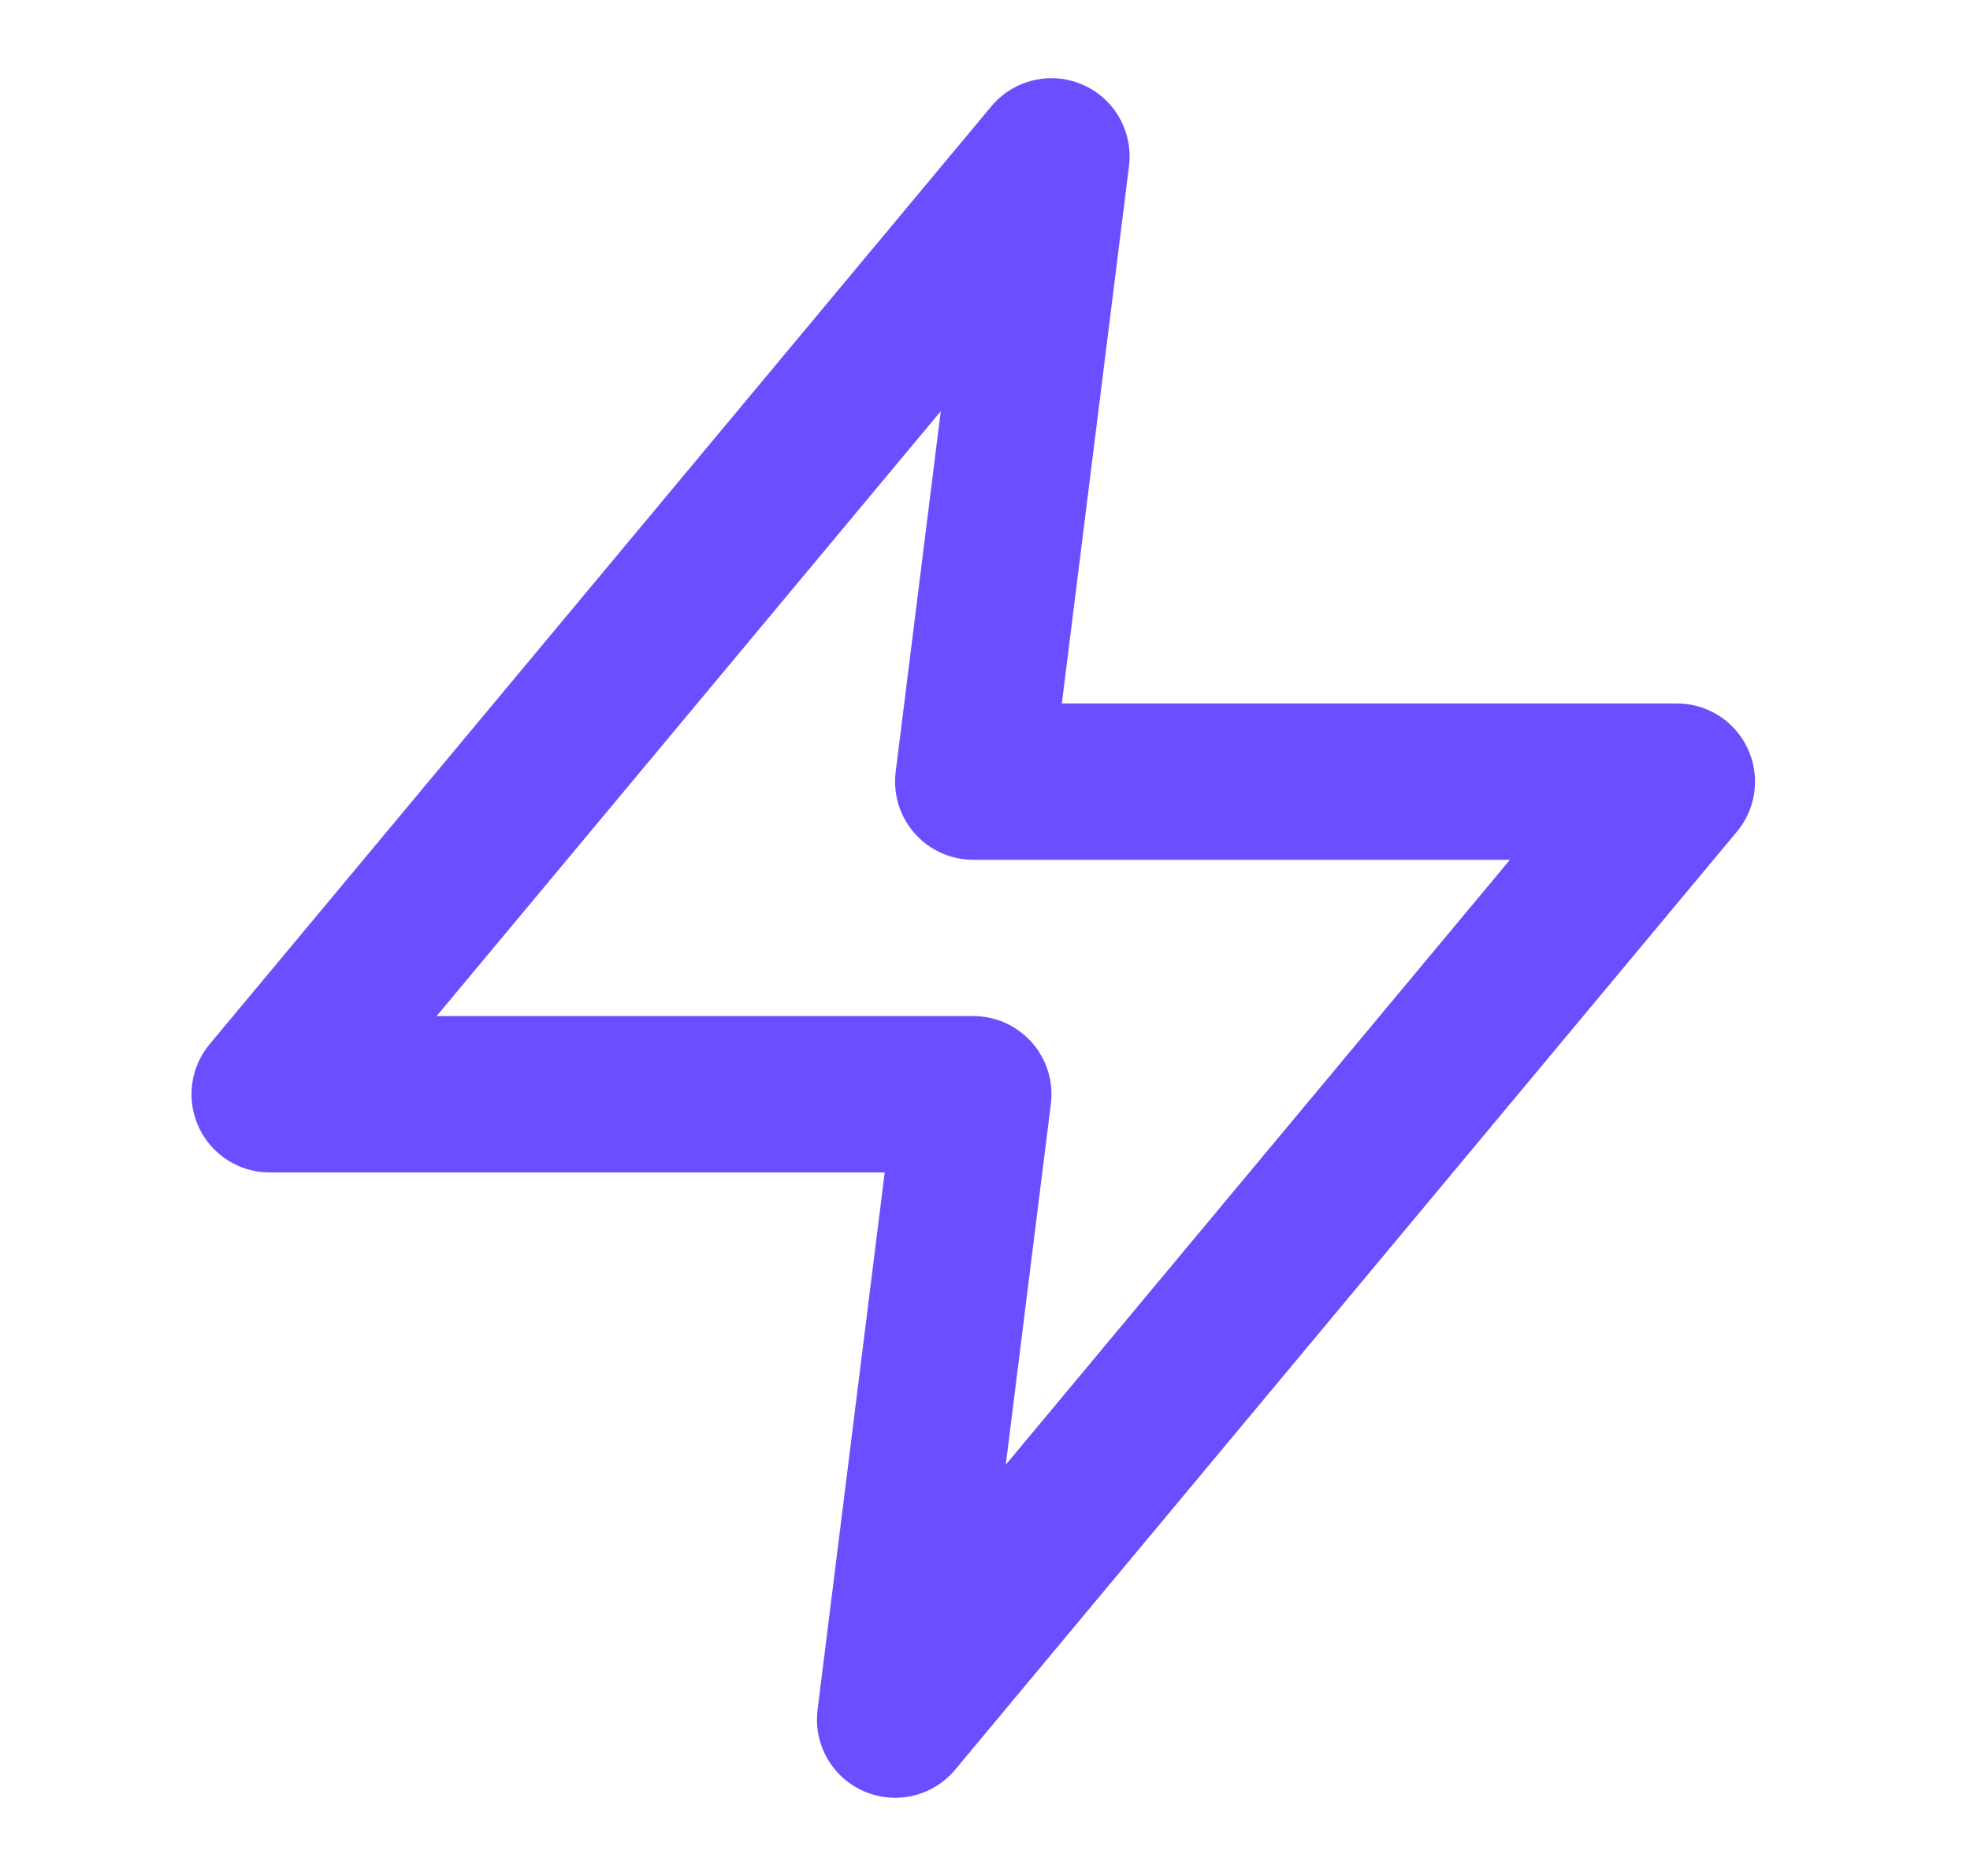 <svg xmlns="http://www.w3.org/2000/svg" width="21" height="20" viewBox="0 0 21 20" fill="none">
<path d="M11.208 1.667L2.875 11.666H10.375L9.542 18.333L17.875 8.333H10.375L11.208 1.667Z" stroke="#6B4EFF" stroke-width="1.667" stroke-linecap="round" stroke-linejoin="round"/>
</svg>